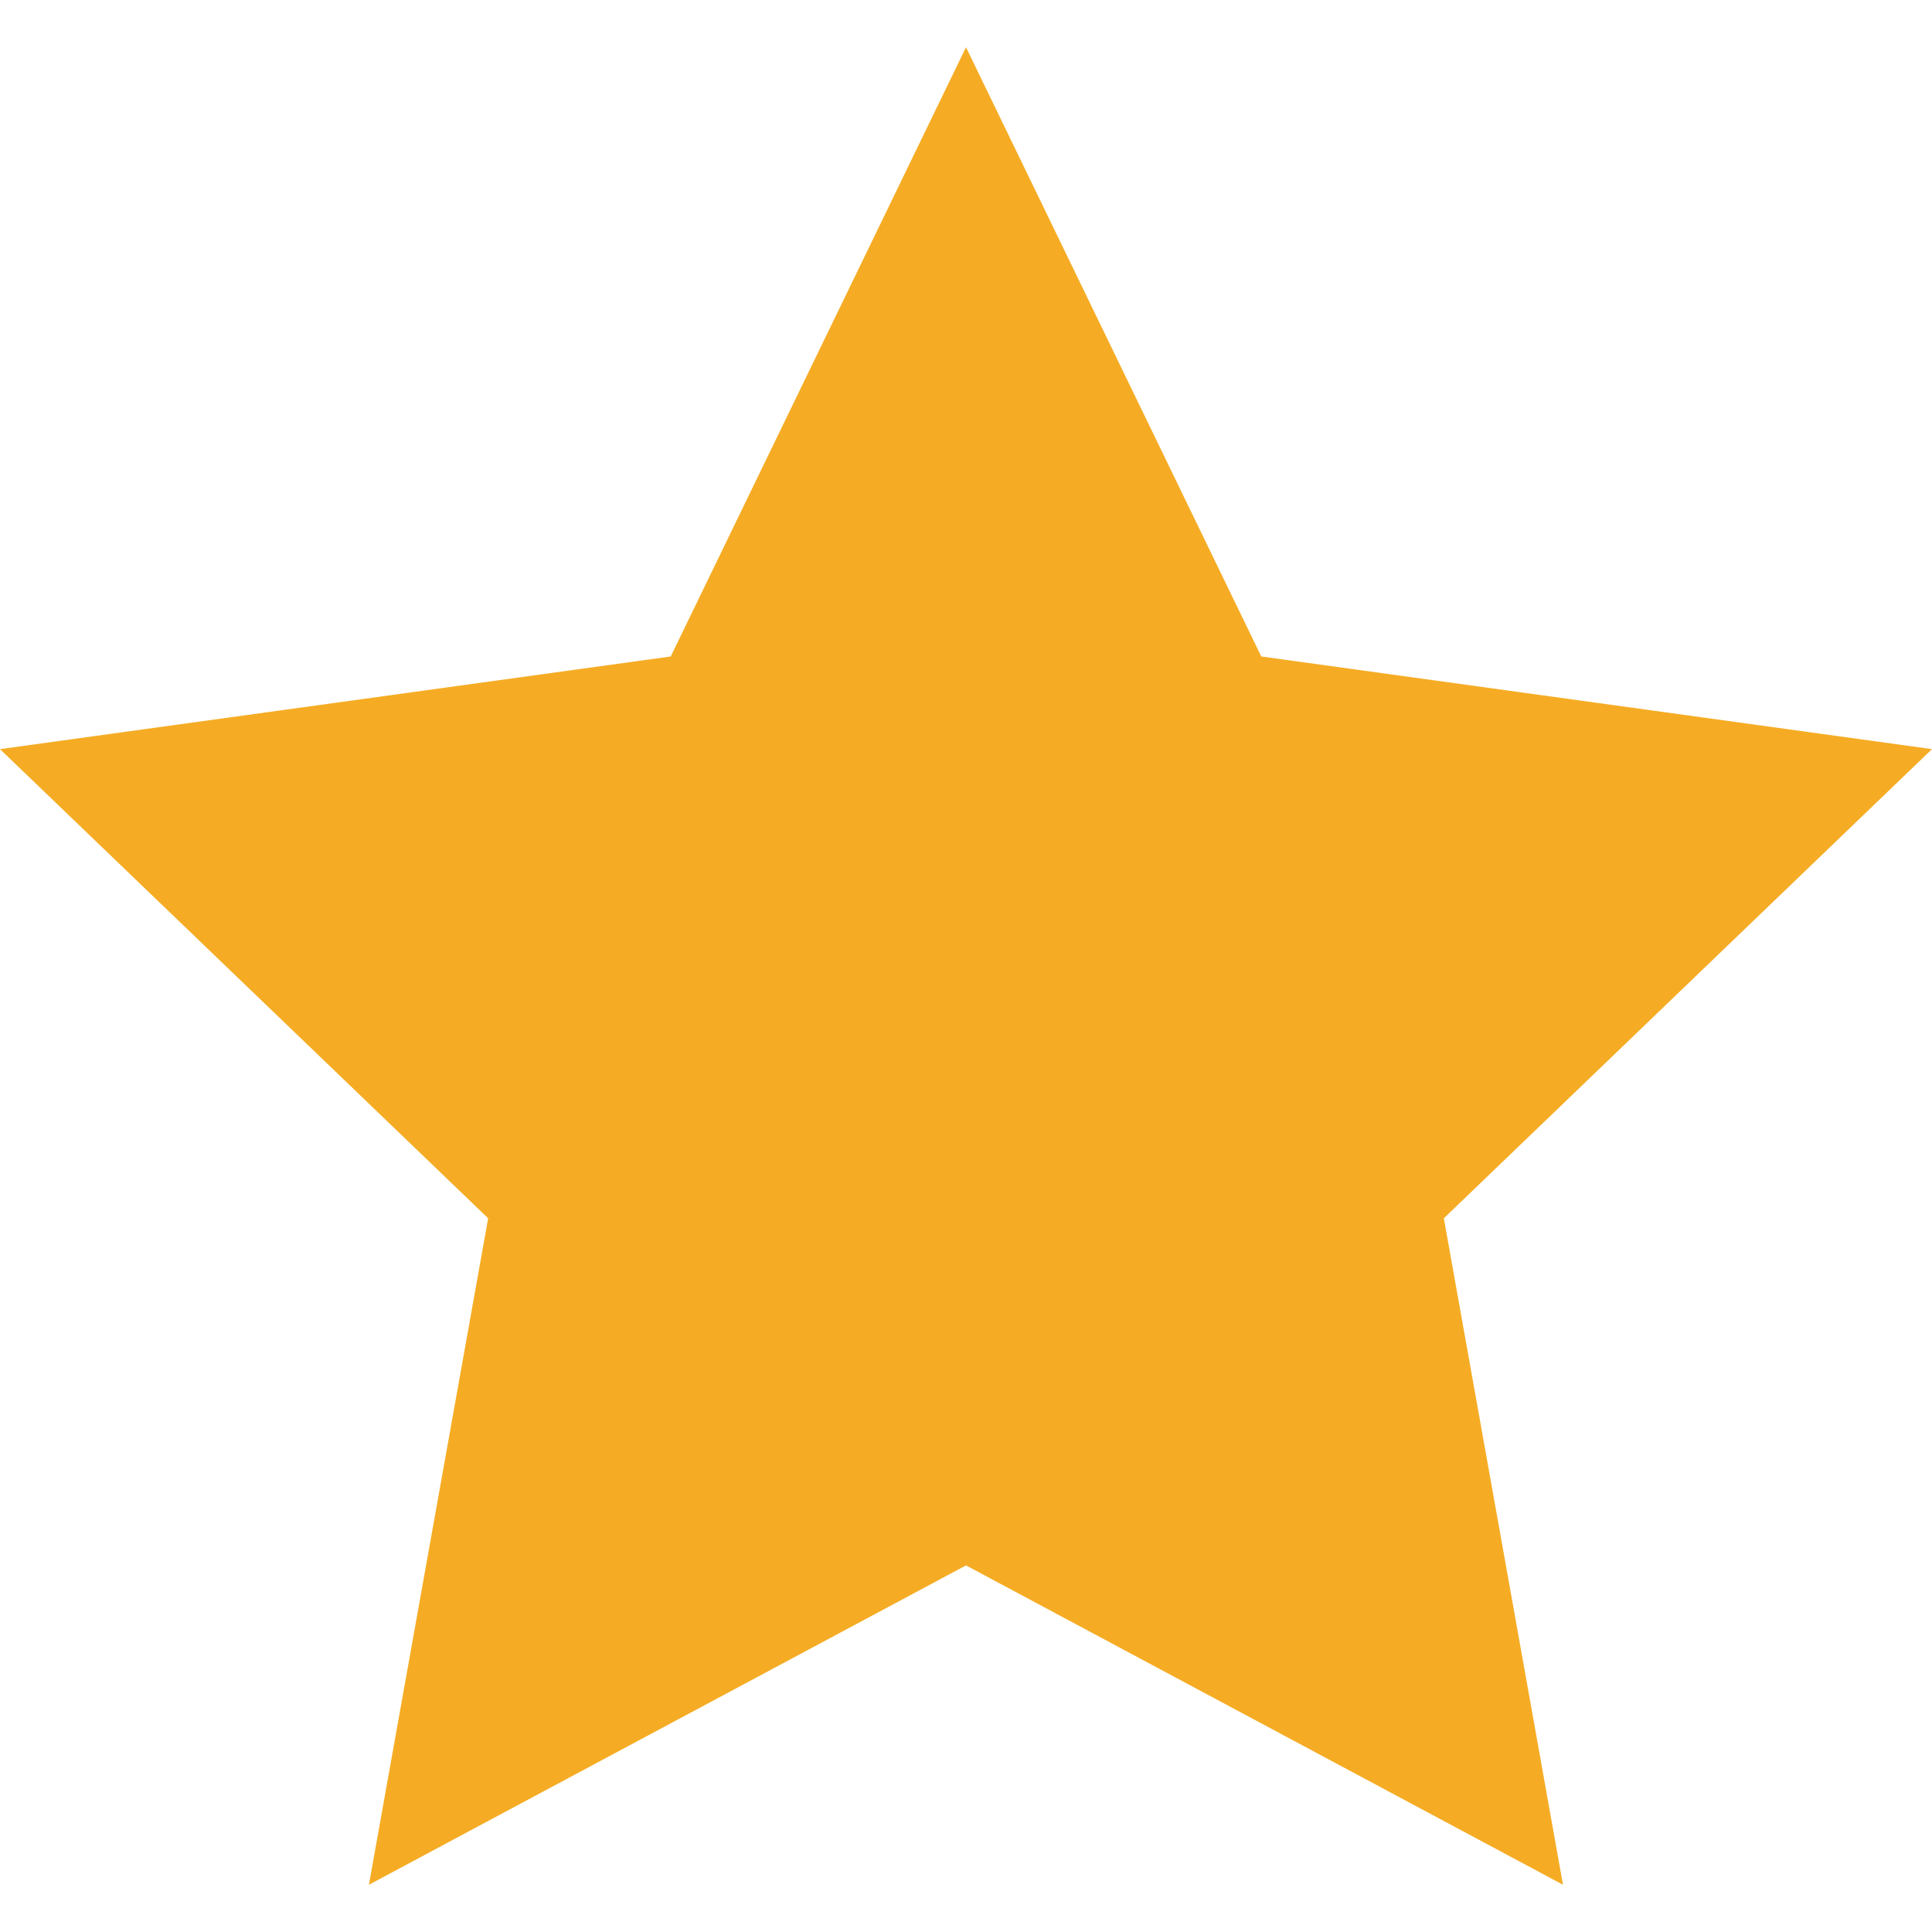 <svg xmlns="http://www.w3.org/2000/svg" width="24" height="24" viewBox="0 0 24 24"><path fill="#f5ac24" d="M12 .587l3.668 7.568 8.332 1.151-6.064 5.828 1.48 8.279-7.416-3.967-7.417 3.967 1.481-8.279-6.064-5.828 8.332-1.151z"/></svg>
